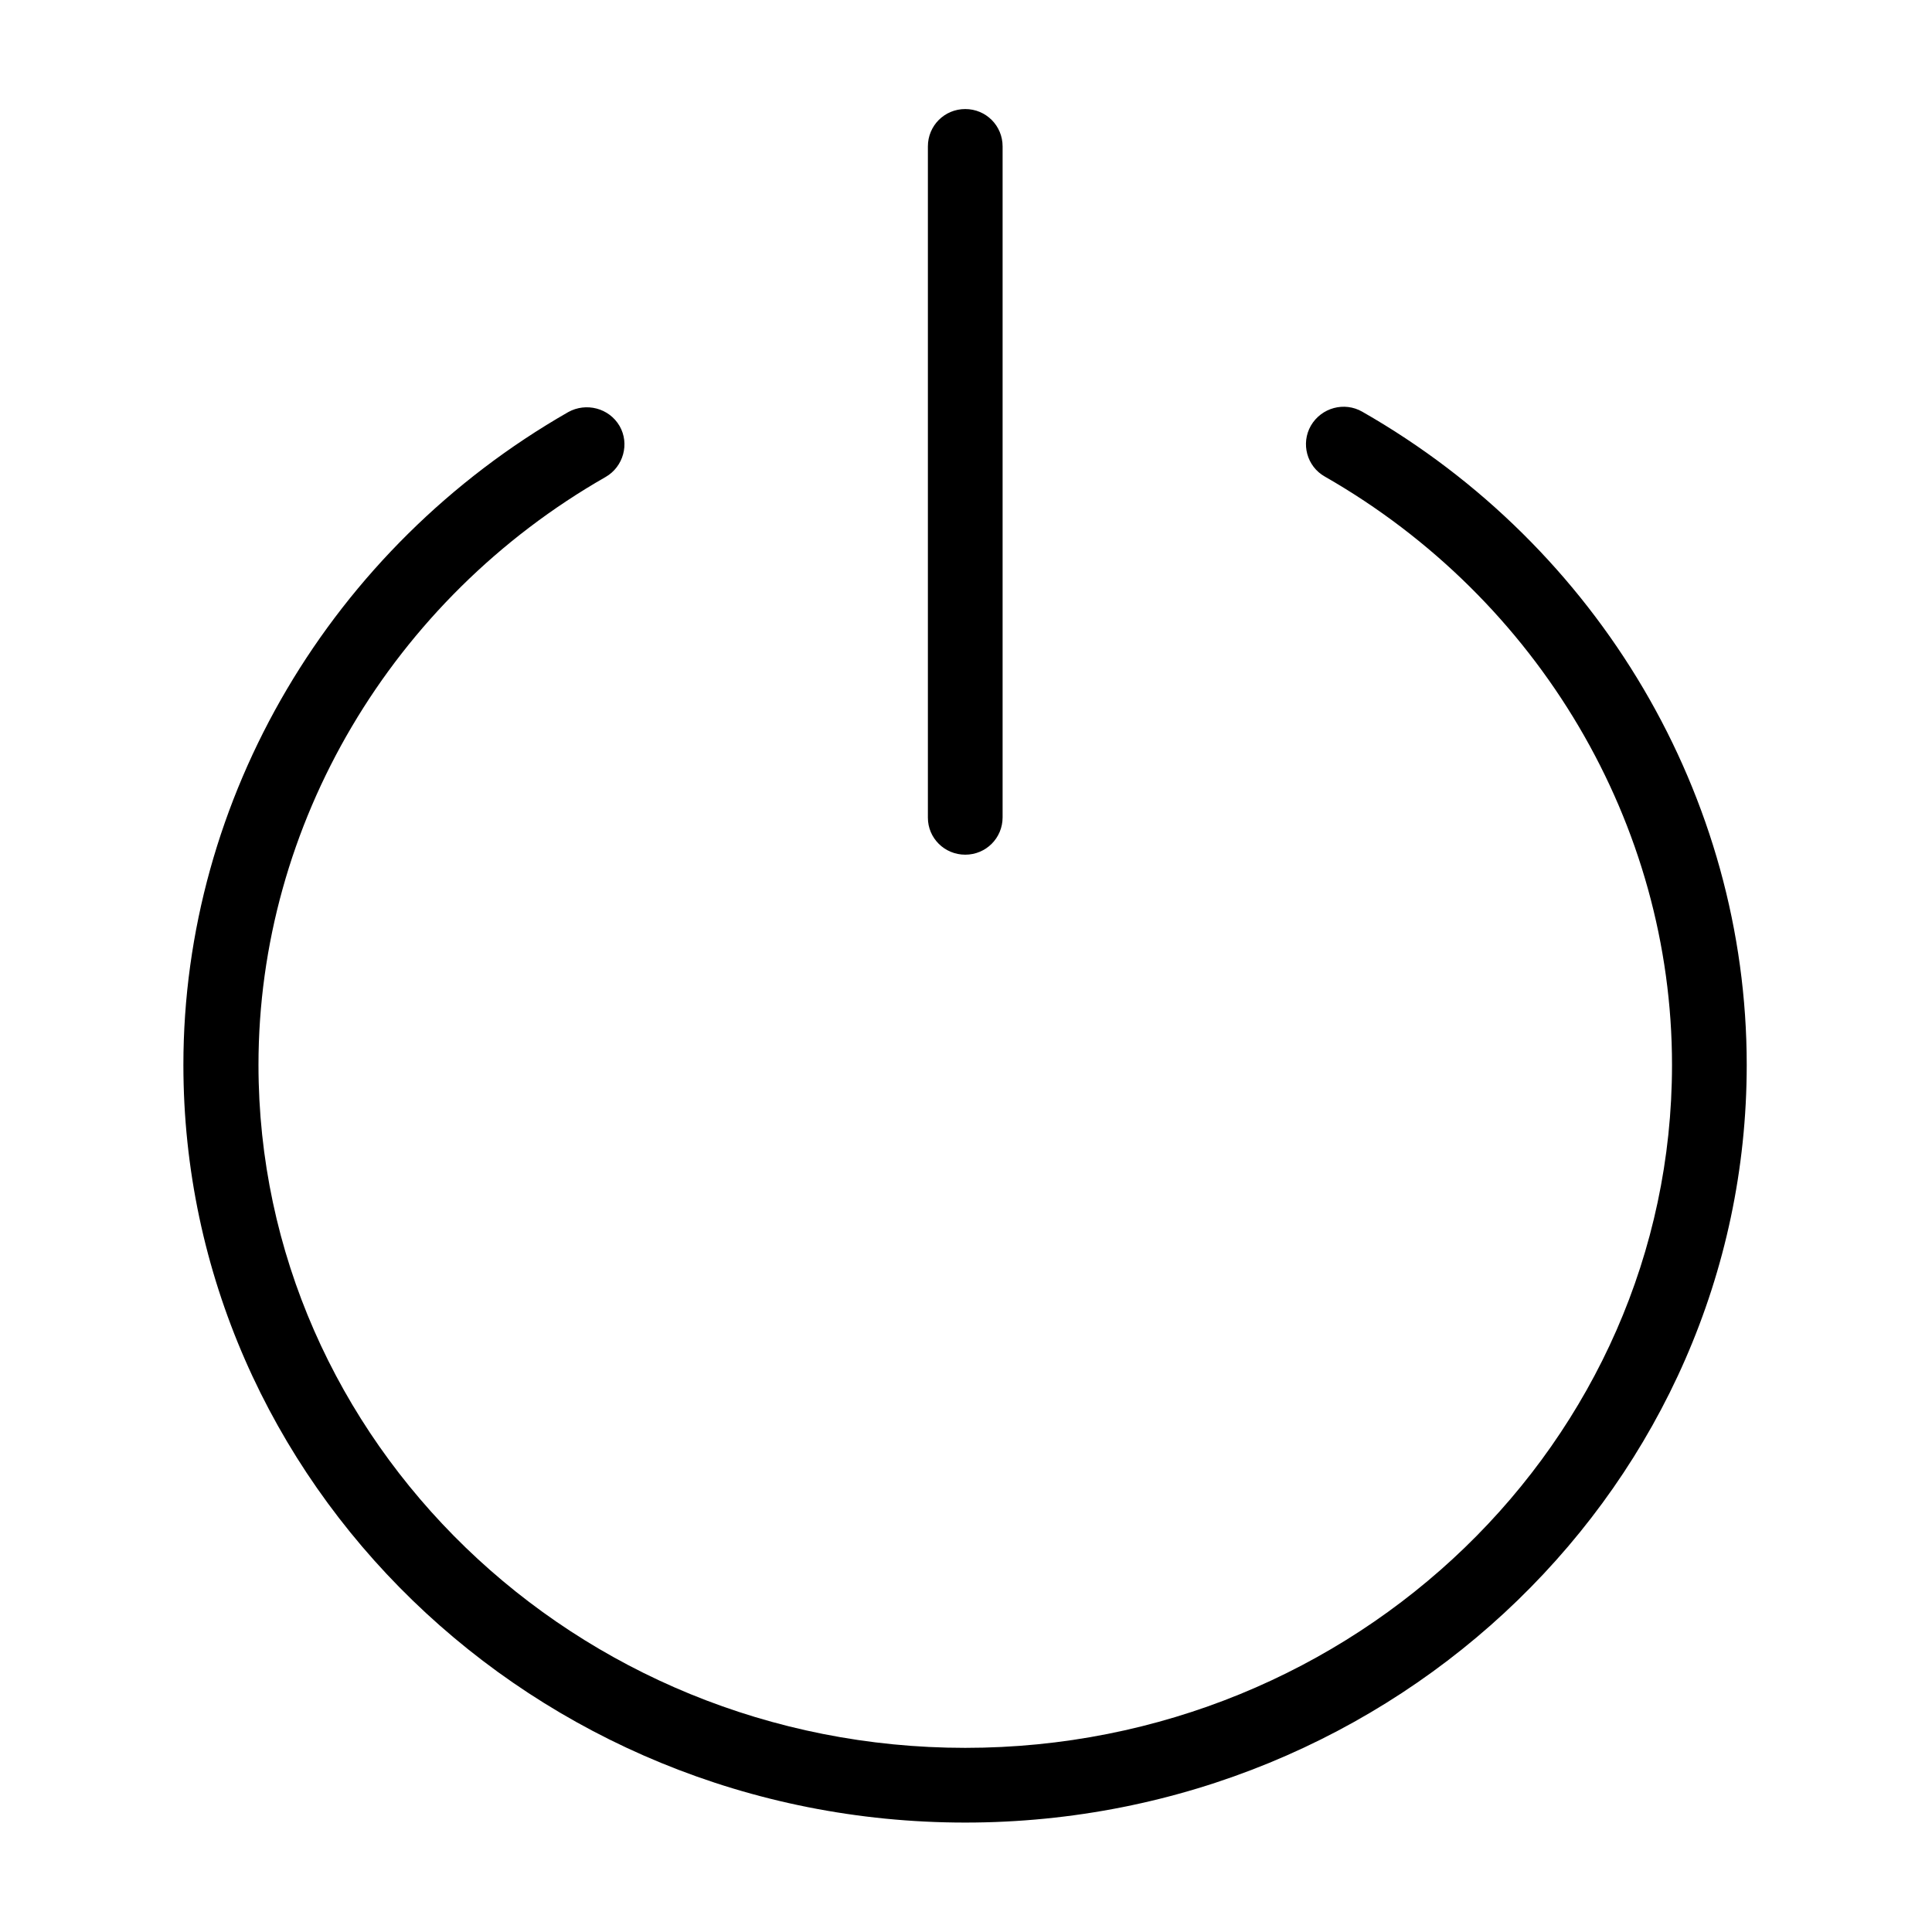 <?xml version="1.0" encoding="utf-8"?>
<!-- Generator: Adobe Illustrator 21.0.0, SVG Export Plug-In . SVG Version: 6.00 Build 0)  -->
<svg version="1.1" id="Layer_1" xmlns="http://www.w3.org/2000/svg" xmlns:xlink="http://www.w3.org/1999/xlink" x="0px" y="0px"
	 width="512px" height="512px" viewBox="0 0 512 512" style="enable-background:new 0 0 512 512;" xml:space="preserve">
<g>
	<g>
		<path d="M255.8,226.5c5.5,0,9.9-4.4,9.9-9.9V38.8c0-5.5-4.4-9.9-9.9-9.9c-5.5,0-9.9,4.4-9.9,9.9v177.9
			C245.9,222.1,250.3,226.5,255.8,226.5z M361,109.1c-4.7-2.7-10.8-1.1-13.6,3.7c-2.7,4.7-1.1,10.8,3.7,13.5
			c56.8,32.5,92,92.2,92,155.9c0,99.8-84,181-187.3,181S68.5,382,68.5,282.2c0-63.7,35.3-123.4,92-155.8c4.7-2.7,6.4-8.8,3.7-13.5
			c-2.8-4.8-8.9-6.3-13.6-3.7c-62.9,36-102,102.3-102,173c0,110.7,92.9,200.8,207.2,200.8c114.2,0,207.1-90.1,207.1-200.8
			C462.9,211.3,423.9,145,361,109.1z"/>
	</g>
</g>
</svg>
